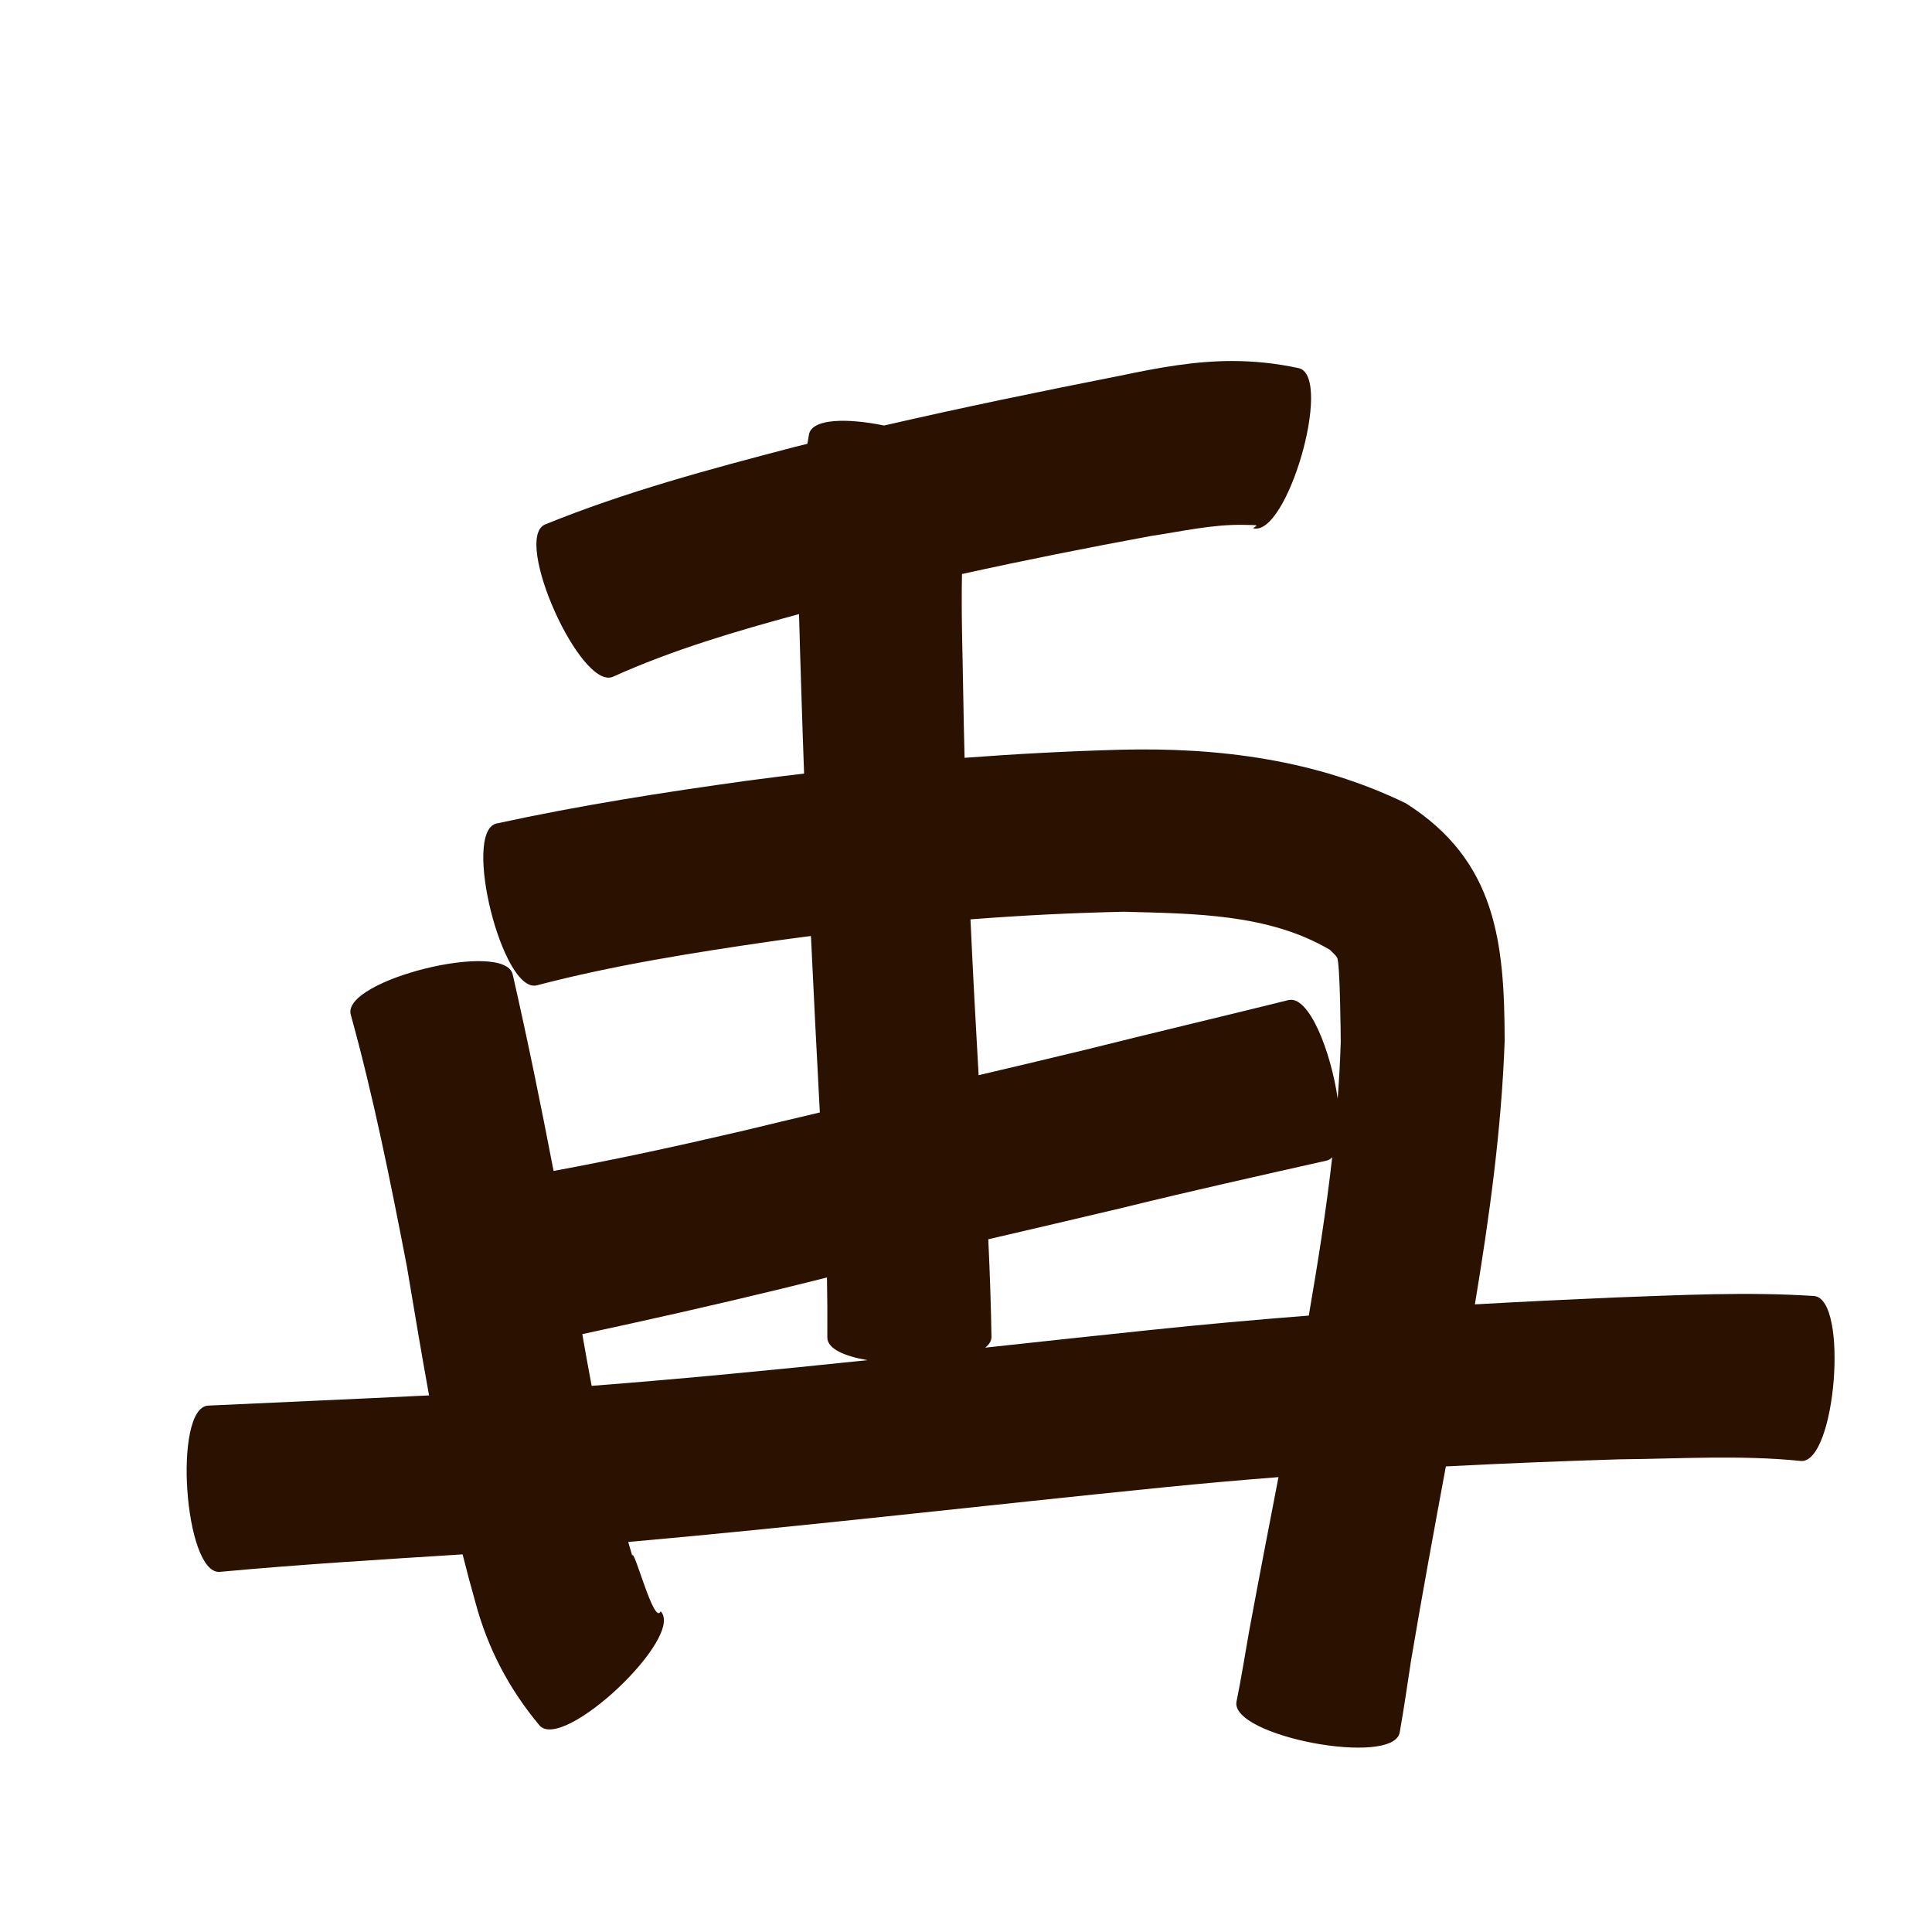 <?xml version="1.0" encoding="UTF-8" standalone="no"?>
<svg
   xmlns:dc="http://purl.org/dc/elements/1.1/"
   xmlns:cc="http://creativecommons.org/ns#"
   xmlns:rdf="http://www.w3.org/1999/02/22-rdf-syntax-ns#"
   xmlns:svg="http://www.w3.org/2000/svg"
   xmlns="http://www.w3.org/2000/svg"
   xmlns:sodipodi="http://sodipodi.sourceforge.net/DTD/sodipodi-0.dtd"
   xmlns:inkscape="http://www.inkscape.org/namespaces/inkscape"
   width="1024"
   height="1024"
   id="U518D"
   version="1.1"
   inkscape:version="0.48.0 r9654"
   sodipodi:docname="U+518D.svg">
  <defs
     id="defs11" />
  <sodipodi:namedview
     pagecolor="#ffffff"
     bordercolor="#666666"
     borderopacity="1"
     objecttolerance="10"
     gridtolerance="10"
     guidetolerance="10"
     inkscape:pageopacity="0"
     inkscape:pageshadow="2"
     inkscape:window-width="640"
     inkscape:window-height="480"
     id="namedview9"
     showgrid="false"
     inkscape:zoom="0.27441406"
     inkscape:cx="512"
     inkscape:cy="512"
     inkscape:window-x="0"
     inkscape:window-y="25"
     inkscape:window-maximized="0"
     inkscape:current-layer="U518D" />
  <path
     style="fill:#2b1100;fill-opacity:1;fill-rule:nonzero;stroke:none"
     d="M 652.625 191.344 C 633.386 191.397 614.79 194.687 593.75 199.125 C 551.913 207.355 510.15 215.964 468.594 225.531 C 449.31 221.598 430.888 221.759 428.844 229.938 C 428.526 231.7 428.223 233.453 427.938 235.219 C 425.59 235.802 423.252 236.378 420.906 236.969 C 376.293 248.642 331.566 260.599 288.781 278.031 C 271.678 285.708 307.865 366.332 324.969 358.656 C 356.619 344.358 390.026 334.572 423.5 325.469 C 423.839 340.221 424.389 354.95 424.812 369.625 C 425.216 383.085 425.696 396.544 426.188 410 C 416.3 411.182 406.436 412.398 396.562 413.719 C 351.828 419.888 307.207 426.891 263.062 436.5 C 244.872 441.048 266.309 526.798 284.5 522.25 C 325.284 511.586 366.958 505.012 408.625 498.938 C 415.679 497.946 422.75 497.004 429.812 496.094 C 431.28 527.278 432.881 558.449 434.531 589.625 C 421.142 592.79 407.746 595.978 394.375 599.219 C 360.86 607.048 327.25 614.401 293.406 620.625 C 286.714 585.76 279.612 550.996 271.719 516.375 C 267.203 498.163 181.36 519.444 185.875 537.656 C 198.037 581.602 206.986 626.319 215.625 671.062 C 219.467 693.927 223.269 716.8 227.406 739.594 C 188.364 741.518 149.302 743.181 110.25 745 C 91.553 746.307 97.709 834.433 116.406 833.125 C 159.265 829.15 202.232 826.585 245.188 823.844 C 247.3 832.263 249.531 840.667 251.906 849.031 C 258.495 873.752 269.803 895.189 286.062 914.656 C 298.925 928.26 363.05 867.635 350.188 854.031 C 346.665 861.922 336.091 820.29 335.094 824.5 C 334.355 822.097 333.677 819.692 332.969 817.281 C 428.021 808.831 522.833 797.743 617.781 788.219 C 637.717 786.23 657.657 784.467 677.625 782.906 C 672.352 810.121 667.104 837.333 662.062 864.594 C 659.841 877.035 657.932 889.499 655.375 901.875 C 651.905 920.226 738.405 936.602 741.875 918.25 C 744.126 905.459 745.976 892.621 747.938 879.781 C 753.713 845.533 759.996 811.361 766.344 777.219 C 797.05 775.637 827.765 774.408 858.5 773.469 C 890.457 773.178 922.604 771.081 954.469 774.344 C 973.019 775.83 980.019 688.392 961.469 686.906 C 926.117 684.607 890.713 686.43 855.344 687.719 C 830.793 688.776 806.252 689.953 781.719 691.344 C 789.395 645.088 795.825 598.61 797.5 551.719 C 797.386 499.563 793.142 456.14 745.094 425.75 C 697.673 402.713 646.268 396.042 593.75 397.375 C 566.199 398.128 538.711 399.589 511.25 401.656 C 510.955 390.362 510.716 379.048 510.531 367.75 C 510.222 346.694 509.415 325.435 509.875 304.25 C 543.115 296.896 576.497 290.28 609.969 284.094 C 626.263 281.698 642.658 277.837 659.25 278.188 C 667.346 278.358 667.037 278.139 664.094 279.938 C 682.068 285.139 706.599 200.389 688.625 195.188 C 675.952 192.44 664.168 191.312 652.625 191.344 z M 595.844 483.25 C 632.594 484.261 672.298 484.19 704.906 503.438 C 706.182 504.834 707.758 505.994 708.719 507.625 C 710.284 510.281 710.615 550.275 710.625 551.969 C 710.329 562.103 709.754 572.215 709 582.312 C 705.398 557.25 693.797 527.493 682.938 530.062 C 647.042 538.968 611.031 547.448 575.156 556.438 C 556.345 560.995 537.529 565.448 518.688 569.875 C 517.091 542.353 515.638 514.819 514.375 487.281 C 541.476 485.182 568.638 483.808 595.844 483.25 z M 706.094 613.375 C 702.922 641.46 698.478 669.421 693.688 697.281 C 665.515 699.491 637.363 702.018 609.25 704.969 C 580.219 707.997 551.211 711.149 522.188 714.281 C 524.304 712.611 525.511 710.671 525.5 708.5 C 525.224 691.264 524.618 674.057 523.812 656.844 C 547.633 651.298 571.456 645.75 595.25 640.094 C 631.073 631.265 667.073 623.269 703.062 615.156 C 704.226 614.881 705.237 614.276 706.094 613.375 z M 438.312 677.094 C 438.513 687.705 438.579 698.32 438.5 708.938 C 438.53 714.88 447.601 718.852 459.844 720.906 C 411.143 725.996 362.416 730.77 313.594 734.531 C 311.867 725.405 310.213 716.281 308.625 707.125 C 343.967 699.503 379.237 691.583 414.375 683.031 C 422.346 681.026 430.329 679.047 438.312 677.094 z "
     id="path13783" />
</svg>
